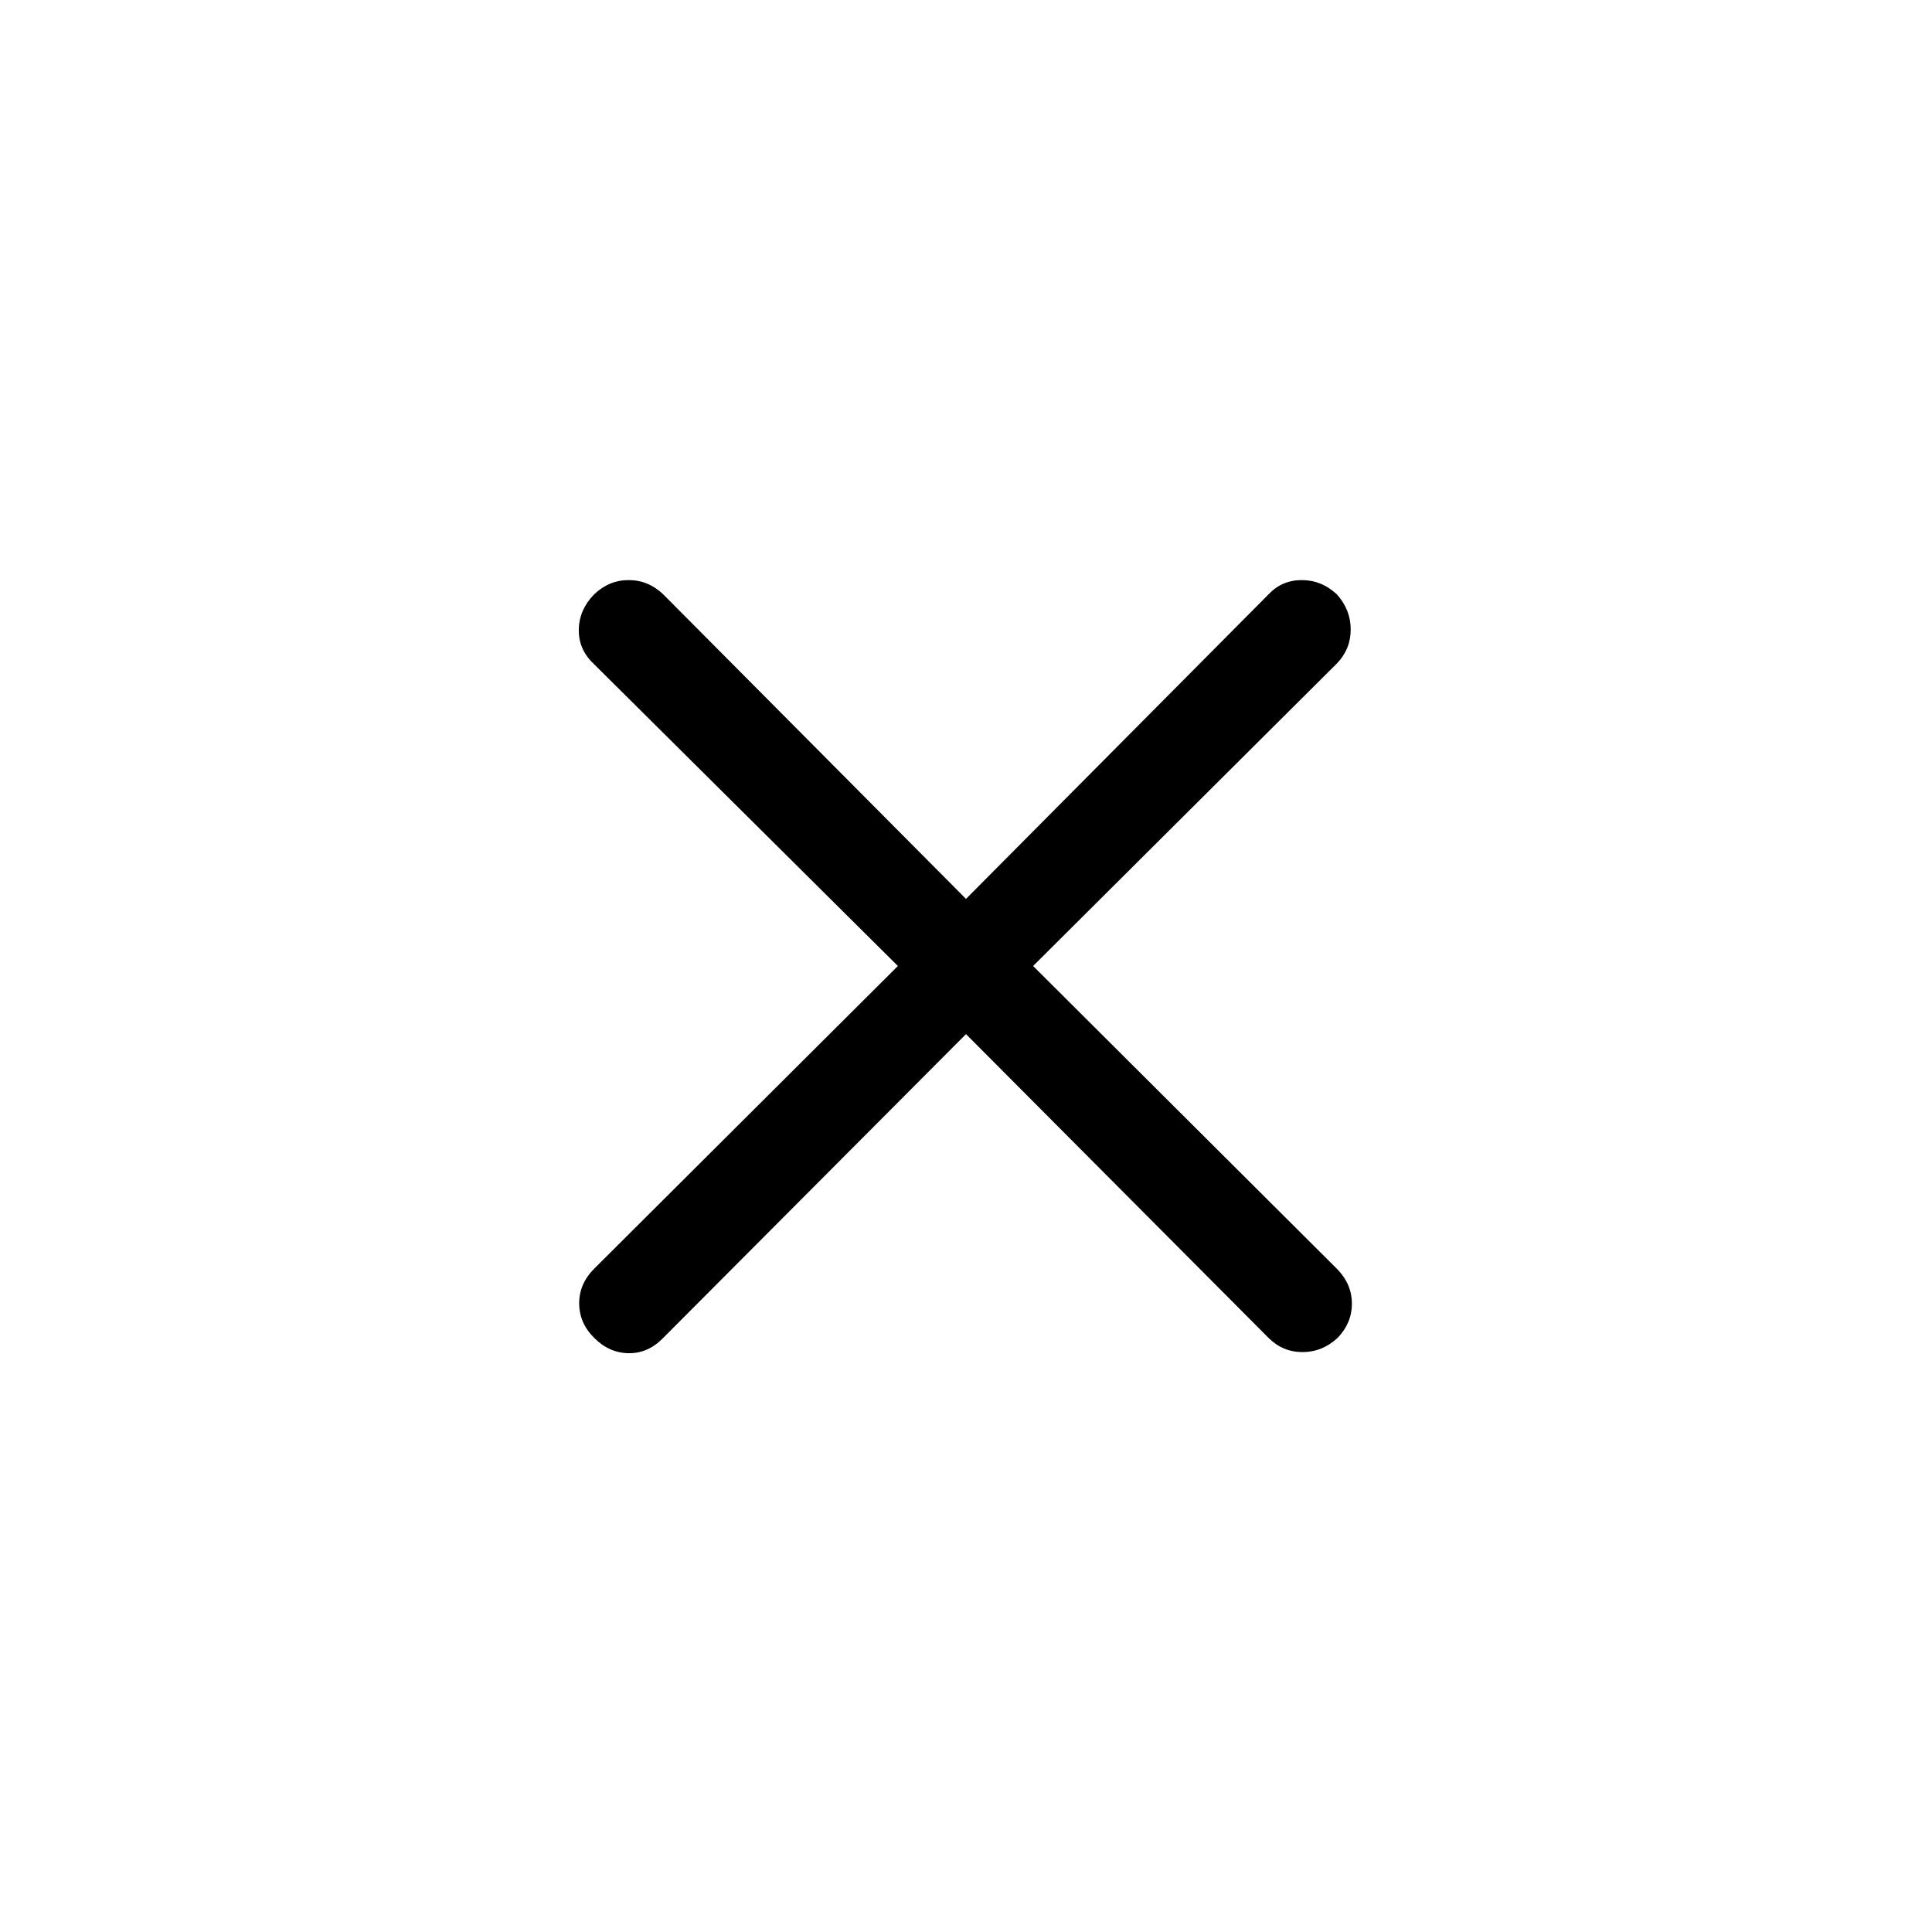 <svg xmlns="http://www.w3.org/2000/svg" height="40" viewBox="0 -960 960 960" width="40"><path d="M480-446.155 329.178-294.833q-7.422 7.423-16.98 7.23-9.557-.192-16.98-7.615t-7.423-17.172q0-9.75 7.423-17.173L446.155-480 294.833-630.322q-7.423-7.089-7.23-16.909.192-9.821 7.615-17.436 7.423-7.089 17.172-7.089 9.75 0 17.173 7.089L480-513.345l150.322-151.322q6.679-7.089 16.512-7.089t17.448 7.089q6.872 7.654 6.872 17.455 0 9.801-6.872 16.89L513.345-480l151.322 150.822q7.089 7.422 7.089 16.98 0 9.557-7.089 16.98-7.654 7.064-17.455 7.064-9.801 0-16.89-7.064L480-446.155Z"/></svg>